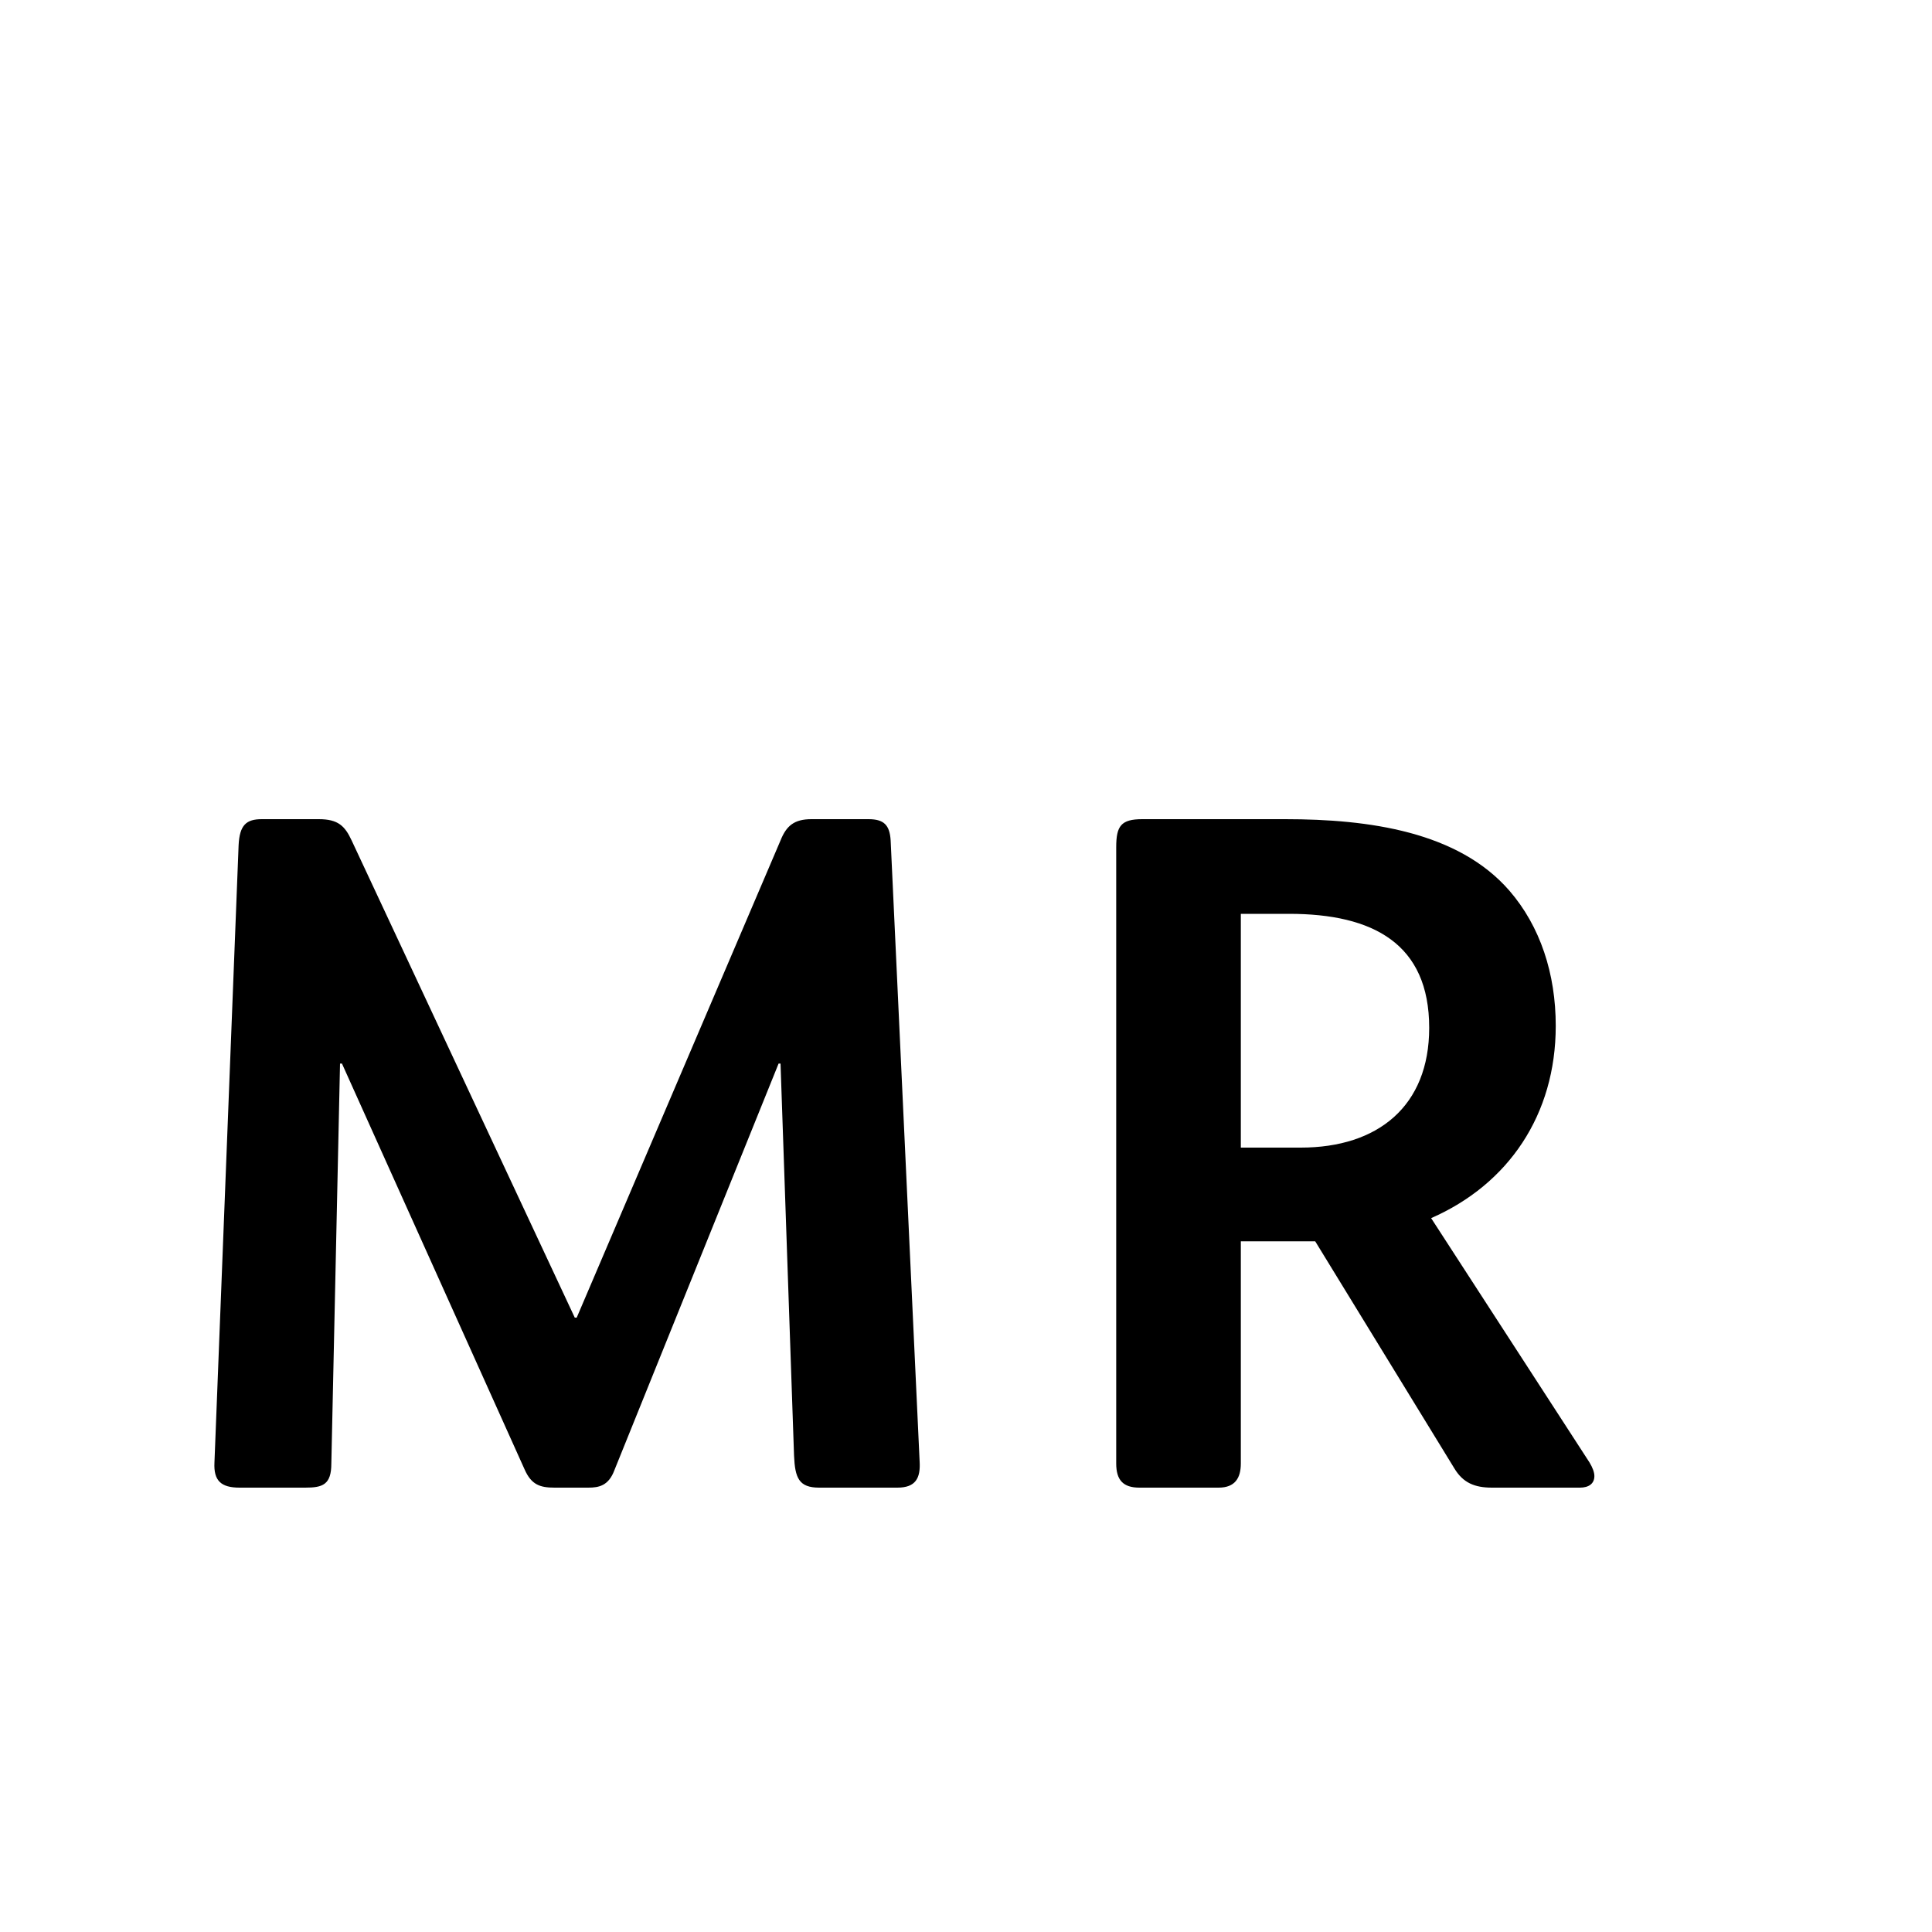 <svg width="200" height="200" xmlns="http://www.w3.org/2000/svg" version="1.1">

 <g>
  <title>Layer 1</title>
  <path id="svg_1" d="m95.2,151.3c0.1,1.7 -0.4,2.7 -2.3,2.7l-8.1,0c-2.1,0 -2.5,-1 -2.6,-3.3l-1.4,-40.6l-0.2,0l-17,42.1c-0.6,1.6 -1.6,1.8 -2.7,1.8l-3.5,0c-1.5,0 -2.4,-0.3 -3.1,-1.9l-18.9,-42l-0.2,0l-0.9,41.4c0,2.2 -0.9,2.5 -2.7,2.5l-6.8,0c-1.9,0 -2.7,-0.7 -2.6,-2.6l2.5,-63.9c0.1,-2.1 0.8,-2.7 2.4,-2.7l5.9,0c2,0 2.7,0.7 3.4,2.2l23.1,49.4l0.2,0l21.1,-49.4c0.6,-1.5 1.4,-2.2 3.2,-2.2l5.9,0c1.6,0 2.2,0.6 2.3,2.2l3,64.3zm69.85,1.5c0,0.8 -0.6,1.2 -1.5,1.2l-9.1,0c-1.8,0 -3,-0.5 -3.9,-2l-14.4,-23.5l-7.7,0l0,23c0,1.5 -0.6,2.5 -2.3,2.5l-8.2,0c-1.7,0 -2.4,-0.8 -2.4,-2.5l0,-63.8c0,-2.2 0.5,-2.9 2.7,-2.9l14.8,0c8.7,0 17.9,1.3 23.2,7.4c3.2,3.7 4.8,8.6 4.8,14c0,9.2 -4.9,16.4 -12.9,19.9l16.4,25.3c0.3,0.5 0.5,1 0.5,1.4zm-17.1,-46.4c0,-8.7 -5.8,-11.8 -14.5,-11.8l-5,0l0,24.2l6.2,0c8,0 13.3,-4.3 13.3,-12.4z" fill="#"/>
  <path id="svg_2" fill="#"/>
 </g>
</svg>